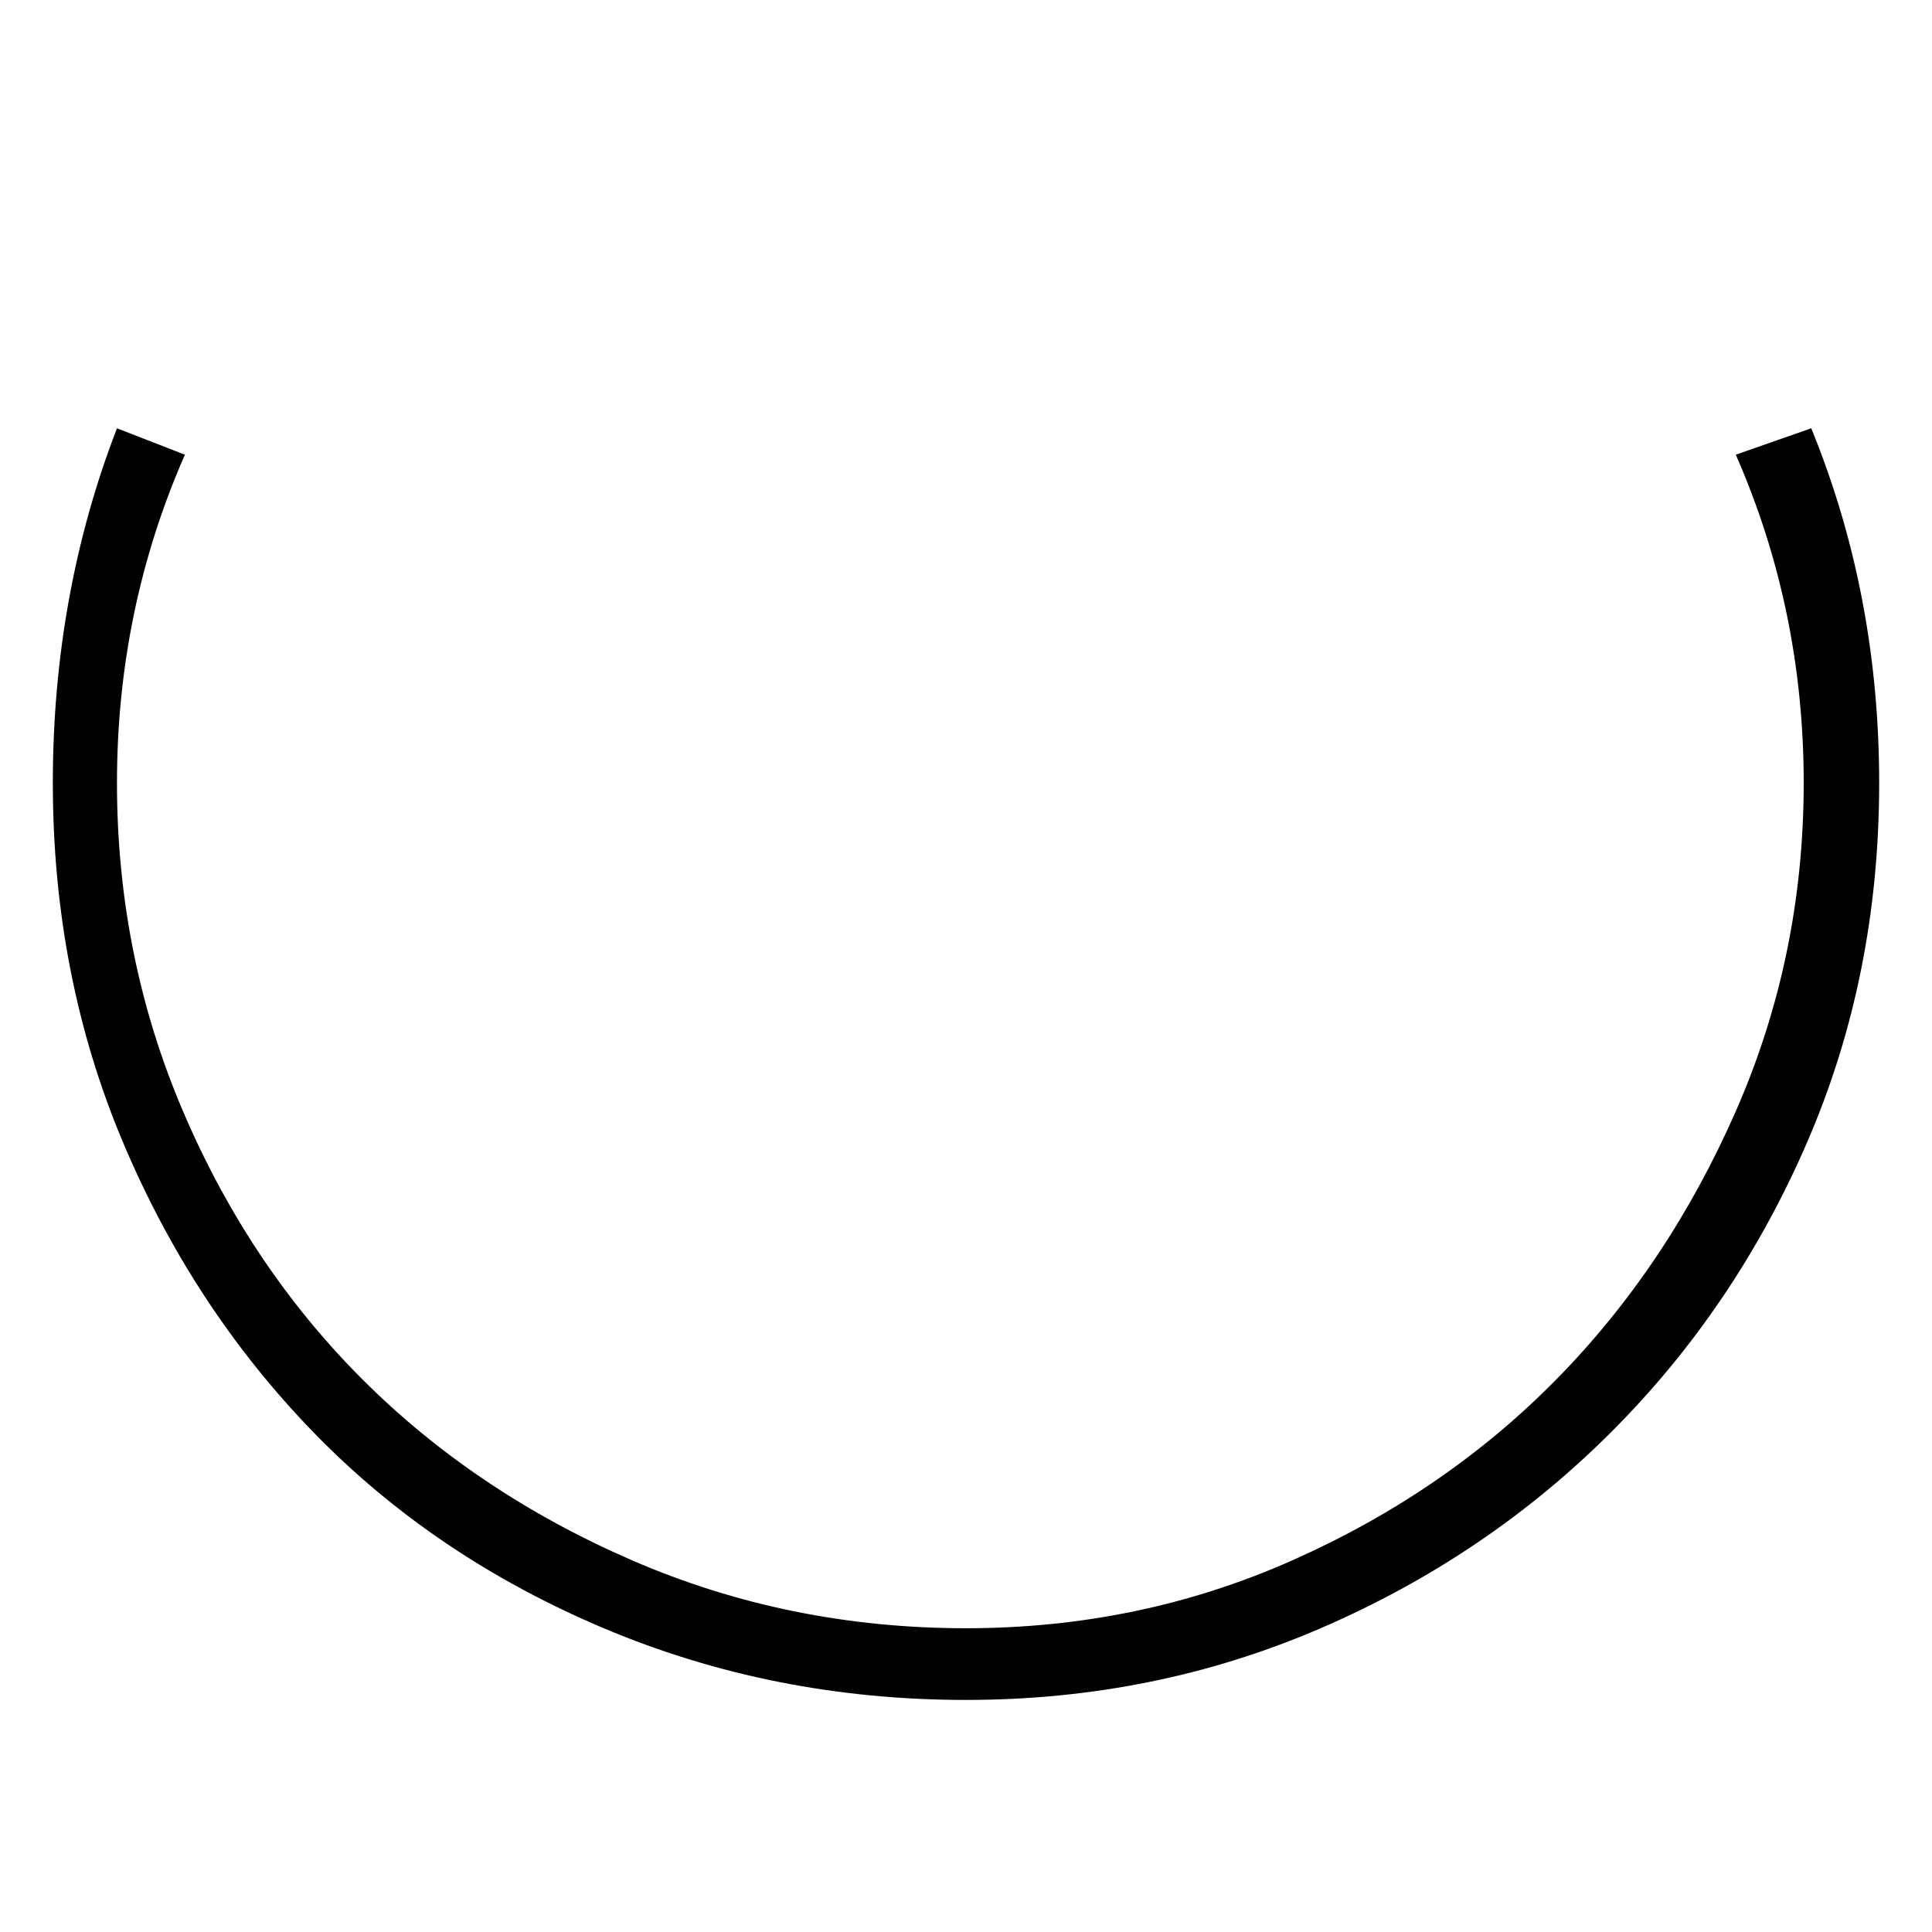 <?xml version="1.0" encoding="utf-8"?>
<!-- Generator: Adobe Illustrator 19.0.0, SVG Export Plug-In . SVG Version: 6.00 Build 0)  -->
<svg version="1.1" xmlns="http://www.w3.org/2000/svg" xmlns:xlink="http://www.w3.org/1999/xlink" x="0px" y="0px"
	 viewBox="0 0 512 512" style="enable-background:new 0 0 512 512;" xml:space="preserve">
<style type="text/css">
	.st0{fill:#010101;}
</style>
<g id="Guide">
</g>
<g id="Crosshair">
	<path id="XMLID_1_" class="st0" d="M480,113.5c12,29.333,18,60.667,18,94c0,34-6.333,65.667-19,95c-12.667,29.333-30,55-52,77
		s-47.667,39.333-77,52s-60.667,19-94,19c-34,0-66-6.333-96-19s-55.667-30-77-52s-38.167-47.667-50.5-77
		c-12.333-29.333-18.5-61-18.5-95c0-33.333,5.667-64.667,17-94l18,7c-12,27.333-18,56.333-18,87s5.833,59.667,17.5,87
		c11.667,27.333,27.5,51,47.5,71s43.833,36,71.5,48s57.167,18,88.5,18c30.667,0,59.5-6,86.5-18s50.333-28,70-48s35.5-43.667,47.5-71
		c12-27.333,18-56.333,18-87s-6-59.667-18-87L480,113.5z"/>
</g>
</svg>
